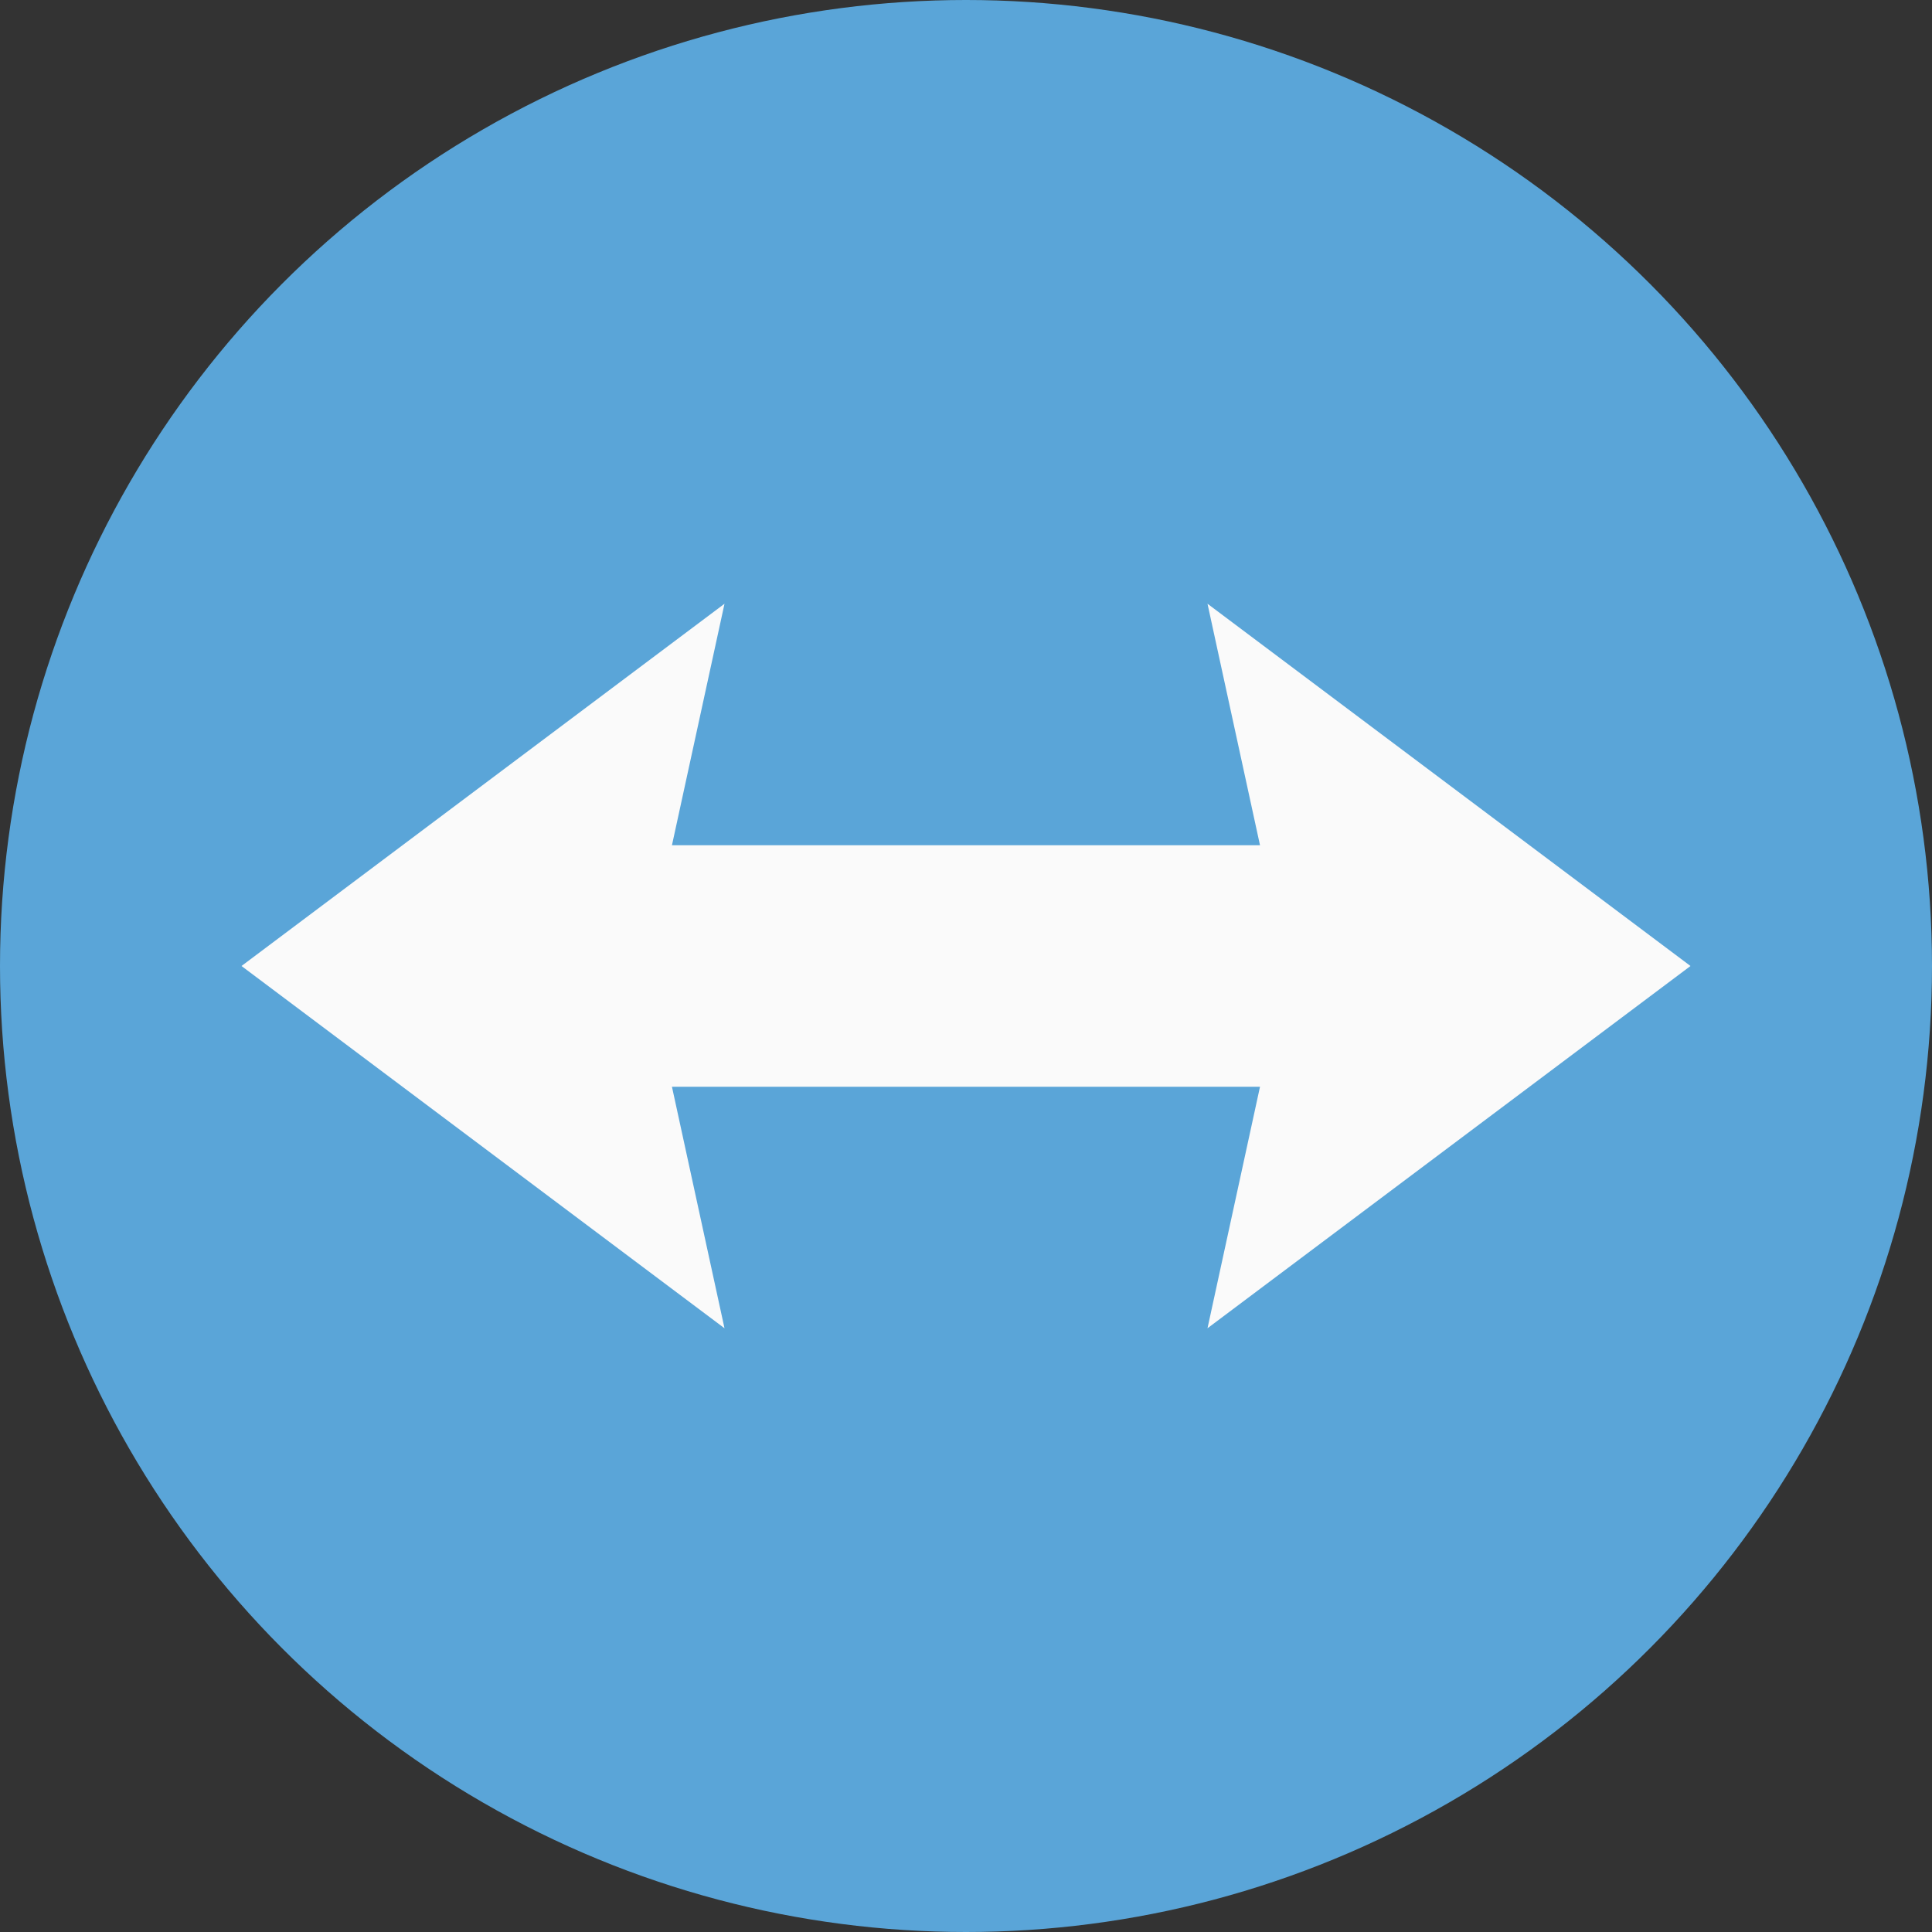 <svg width="40" height="40" xmlns="http://www.w3.org/2000/svg"><rect width="100%" height="100%" fill="#333333" stroke="none"/><g fill="none"><circle fill="#5AA5D8" cx="20" cy="20" r="20"/><path fill="#FAFAFA" d="M5 20l10-7.5-1.088 5h12.175L25 12.5 35 20l-10 7.5 1.087-5H13.912l1.088 5z"/></g></svg>